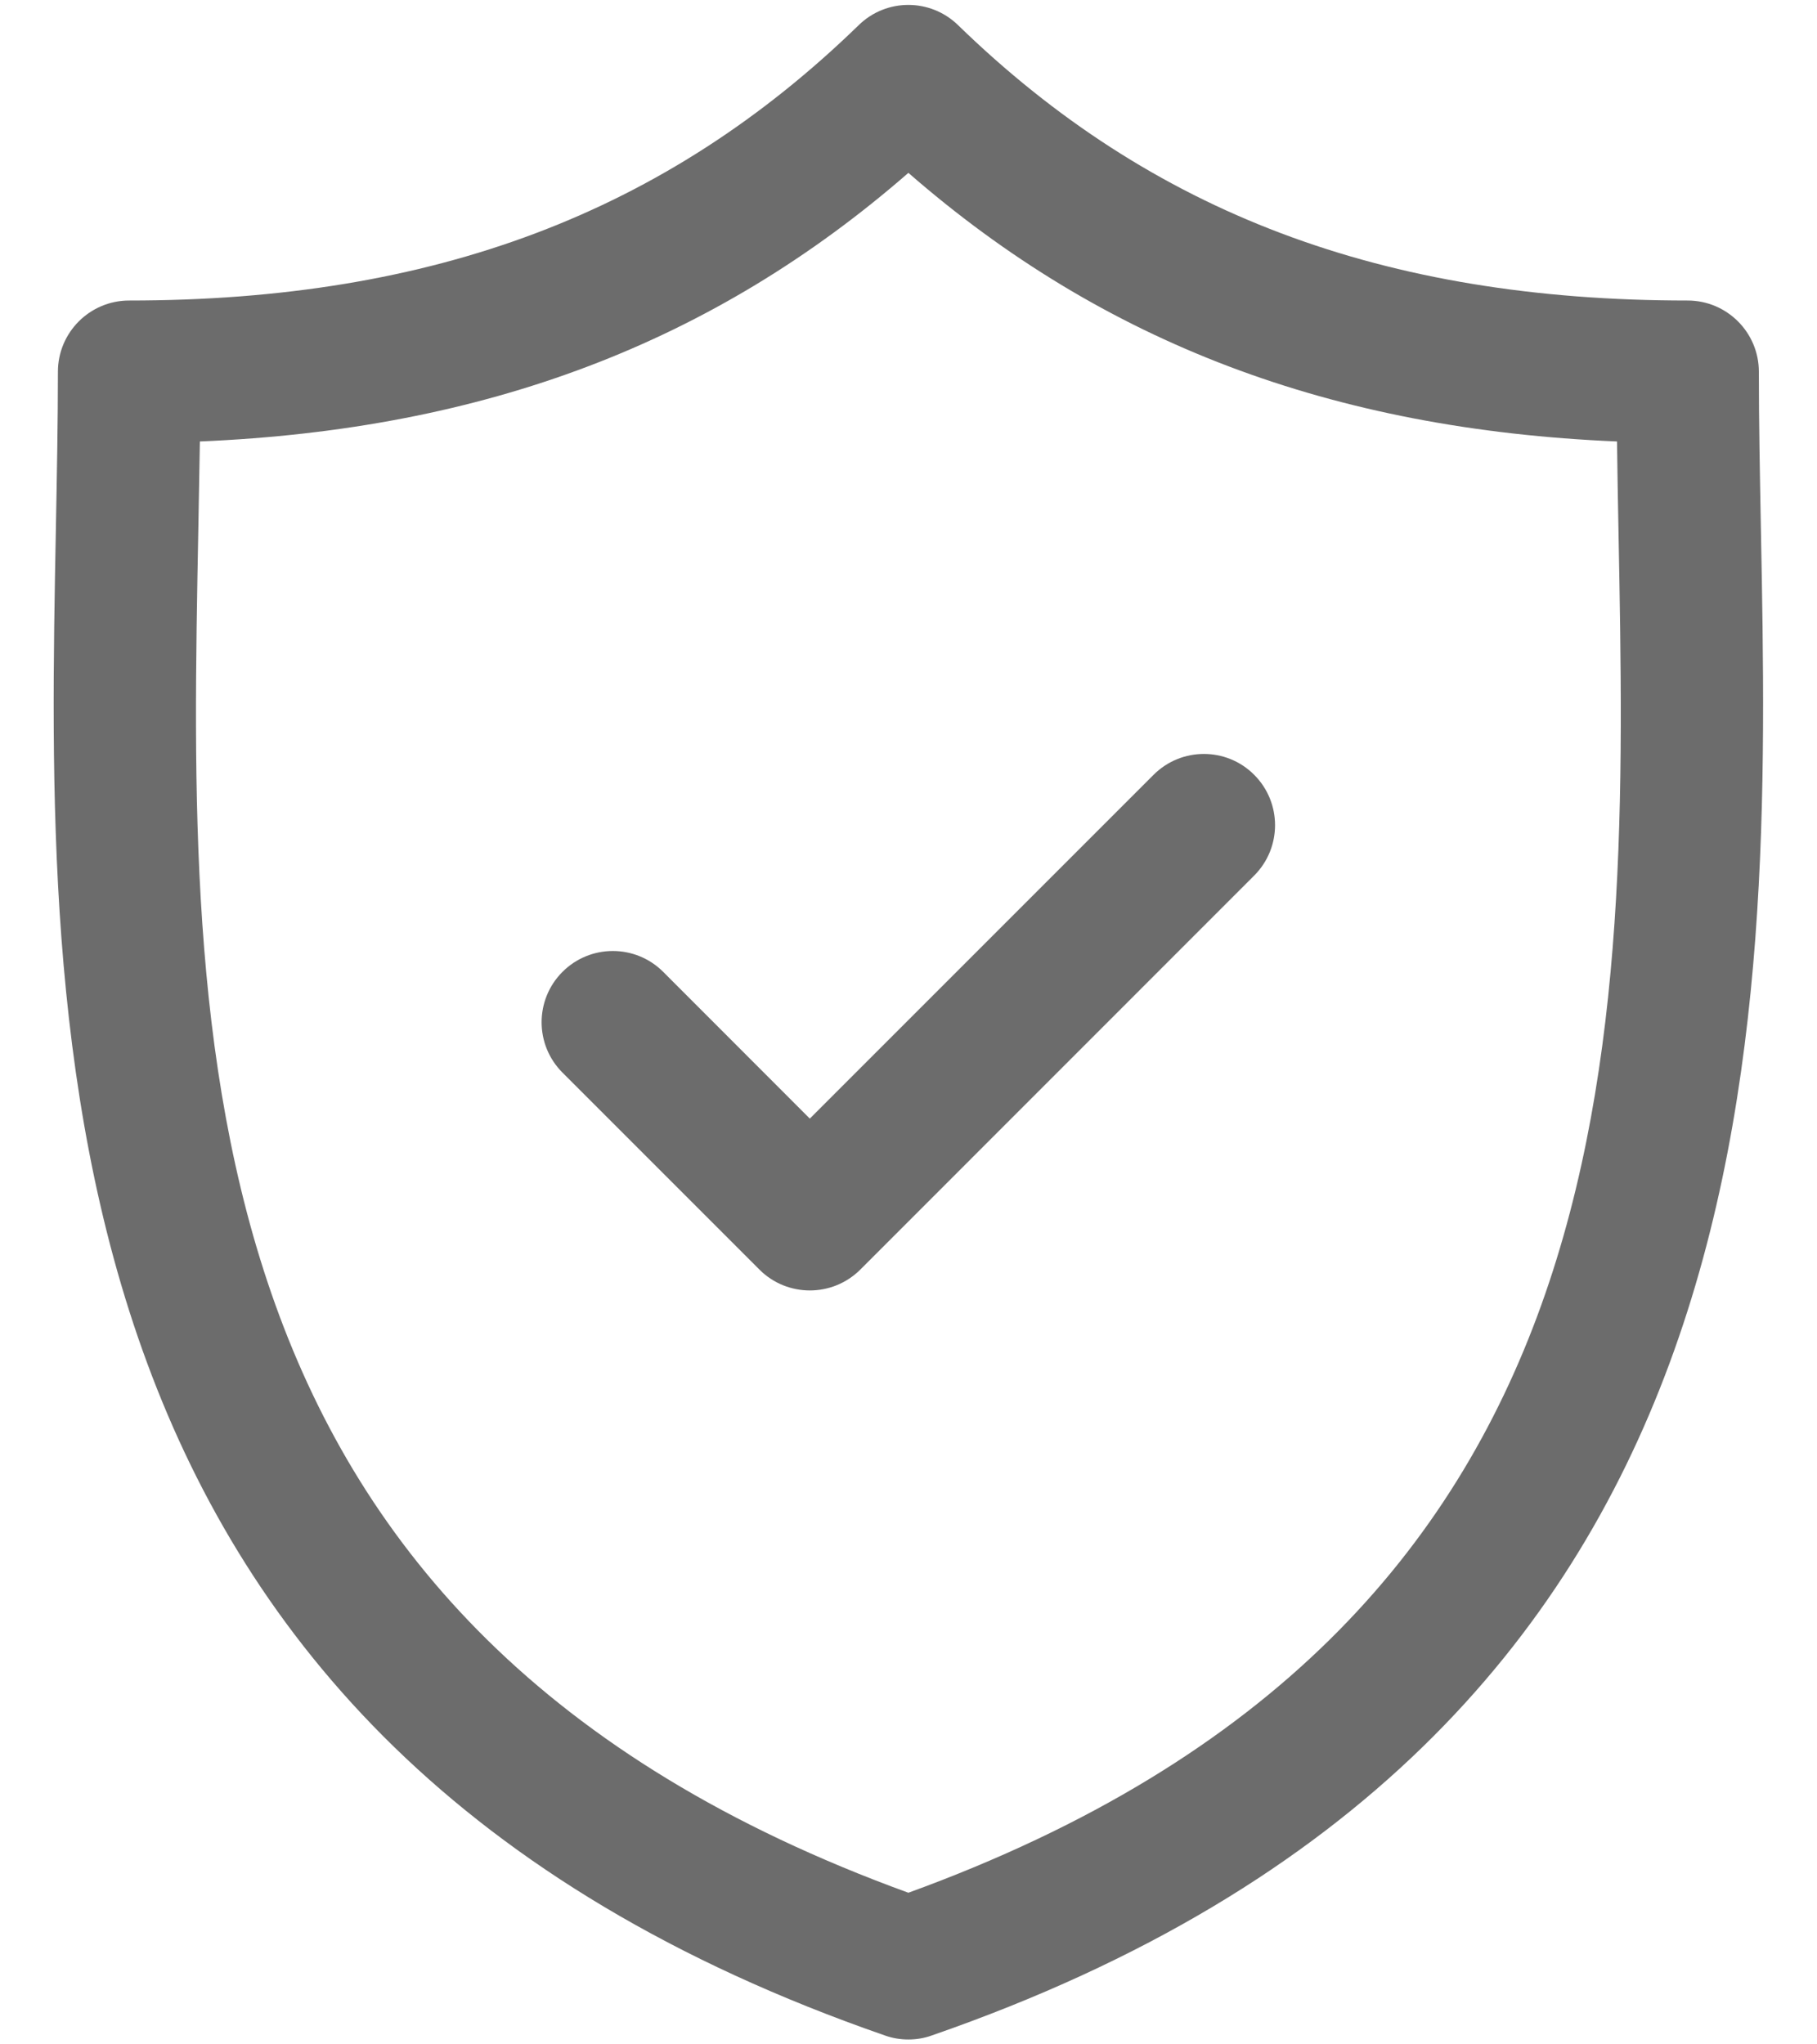 <svg width="16" height="18" viewBox="0 0 16 18" fill="none" xmlns="http://www.w3.org/2000/svg">
<path d="M15.506 4.656C15.497 4.172 15.488 3.715 15.488 3.273C15.488 2.927 15.207 2.646 14.861 2.646C12.179 2.646 10.138 1.875 8.436 0.221C8.192 -0.016 7.805 -0.016 7.562 0.221C5.86 1.875 3.818 2.646 1.137 2.646C0.791 2.646 0.51 2.927 0.51 3.273C0.51 3.715 0.501 4.172 0.492 4.656C0.406 9.157 0.288 15.321 7.793 17.922C7.86 17.946 7.929 17.957 7.999 17.957C8.068 17.957 8.138 17.946 8.204 17.922C15.71 15.321 15.592 9.157 15.506 4.656ZM7.999 16.665C1.562 14.326 1.66 9.204 1.746 4.68C1.751 4.408 1.756 4.145 1.76 3.887C4.271 3.781 6.279 3.02 7.999 1.522C9.718 3.02 11.727 3.781 14.239 3.887C14.242 4.145 14.247 4.408 14.252 4.679C14.338 9.204 14.436 14.326 7.999 16.665Z" fill="#1A1A1A" fill-opacity="0.64"/>
<path d="M10.158 6.822L7.131 9.849L5.84 8.557C5.595 8.312 5.198 8.312 4.953 8.557C4.708 8.802 4.708 9.199 4.953 9.444L6.688 11.179C6.81 11.301 6.971 11.362 7.131 11.362C7.292 11.362 7.452 11.301 7.575 11.179L11.044 7.709C11.289 7.464 11.289 7.067 11.044 6.822C10.8 6.577 10.403 6.577 10.158 6.822Z" fill="#1A1A1A" fill-opacity="0.64"/>
</svg>
